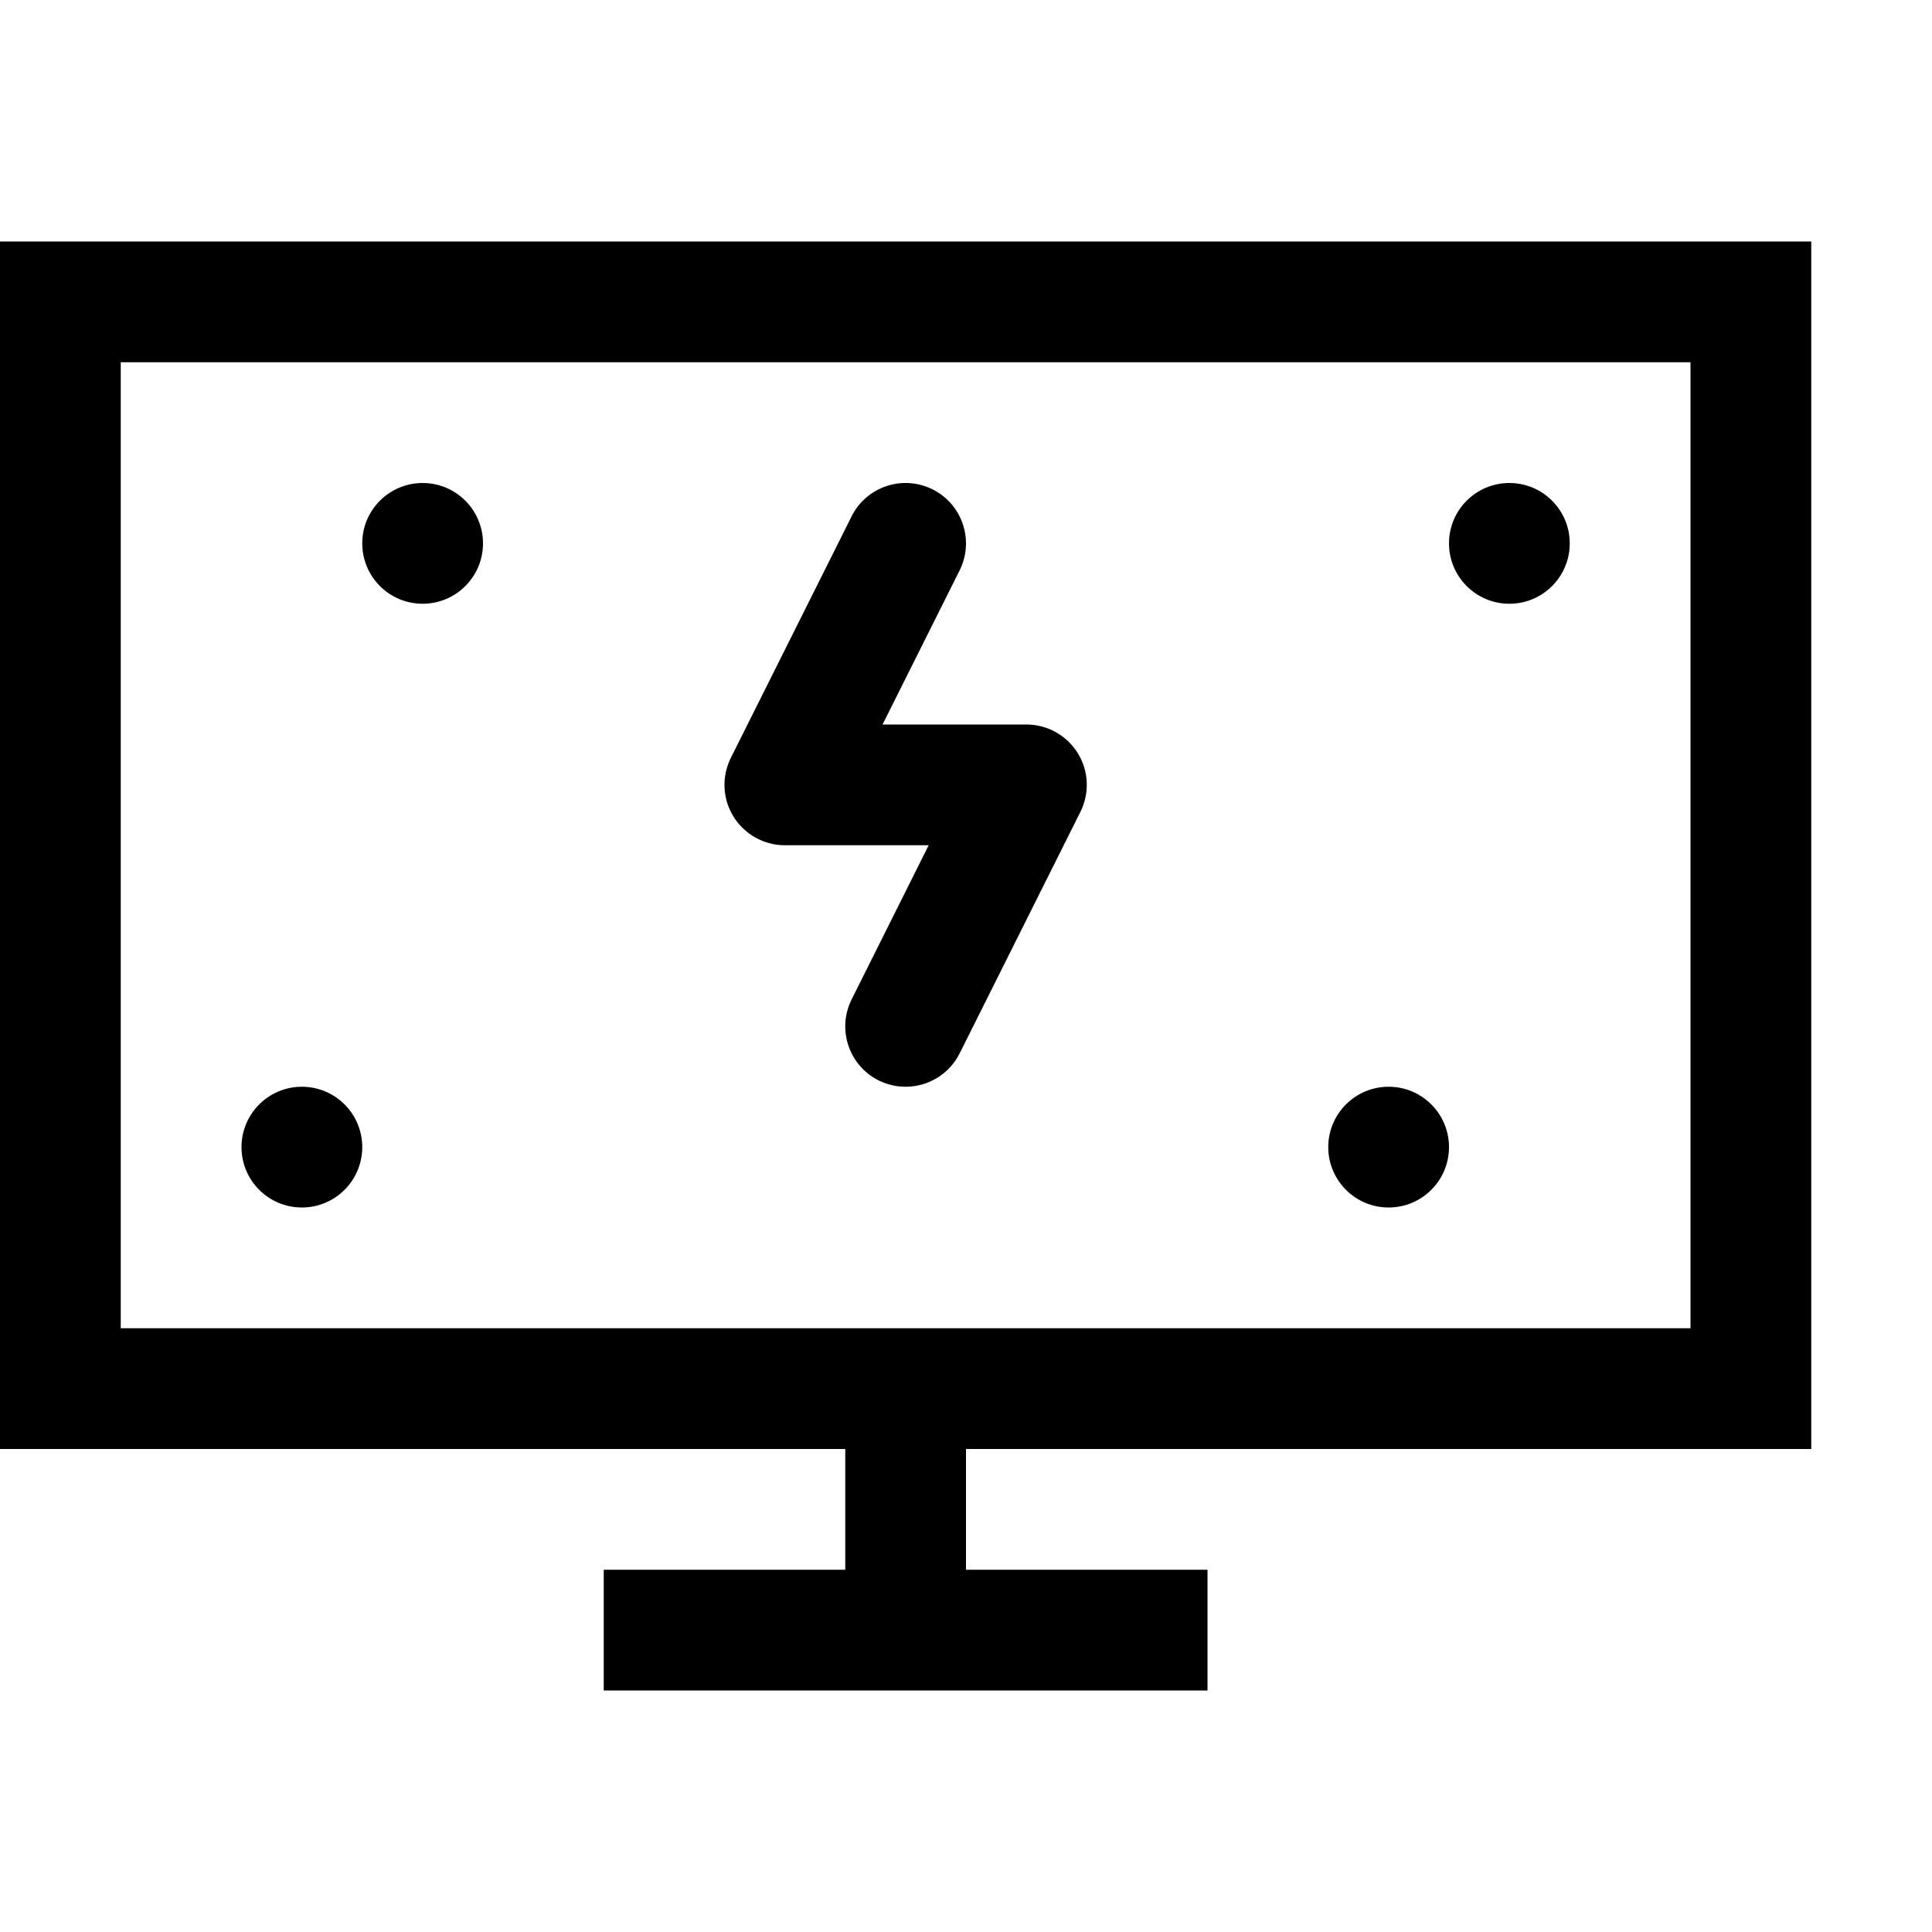 <?xml version="1.0" encoding="utf-8"?>
<!-- Generator: Adobe Illustrator 16.0.0, SVG Export Plug-In . SVG Version: 6.00 Build 0)  -->
<!DOCTYPE svg PUBLIC "-//W3C//DTD SVG 1.1//EN" "http://www.w3.org/Graphics/SVG/1.1/DTD/svg11.dtd">
<svg xmlns="http://www.w3.org/2000/svg" xmlns:xlink="http://www.w3.org/1999/xlink" version="1.1" id="Capa_1" x="0px" y="0px" width="32px" height="32px" viewBox="0 0 32 32" enable-background="new 0 0 32 32" xml:space="preserve">
<g>
	<path d="M30,24V4H0v20h14v2h-4v2h10v-2h-4v-2H30z M2,22V6h26v16H2z"/>
</g>
<g>
	<path d="M14.999,18c-0.15,0-0.303-0.034-0.446-0.105c-0.494-0.247-0.694-0.848-0.447-1.342L15.382,14H13   c-0.347,0-0.668-0.18-0.851-0.474c-0.182-0.295-0.199-0.663-0.044-0.973l2-4c0.247-0.494,0.846-0.695,1.342-0.447   c0.494,0.247,0.694,0.848,0.447,1.342L14.618,12H17c0.347,0,0.668,0.18,0.851,0.474c0.183,0.295,0.199,0.663,0.044,0.973l-2,4   C15.719,17.798,15.366,18,14.999,18z"/>
</g>
<circle cx="7" cy="9" r="1"/>
<circle cx="25" cy="9" r="1"/>
<circle cx="23" cy="19" r="1"/>
<circle cx="5" cy="19" r="1"/>
</svg>
